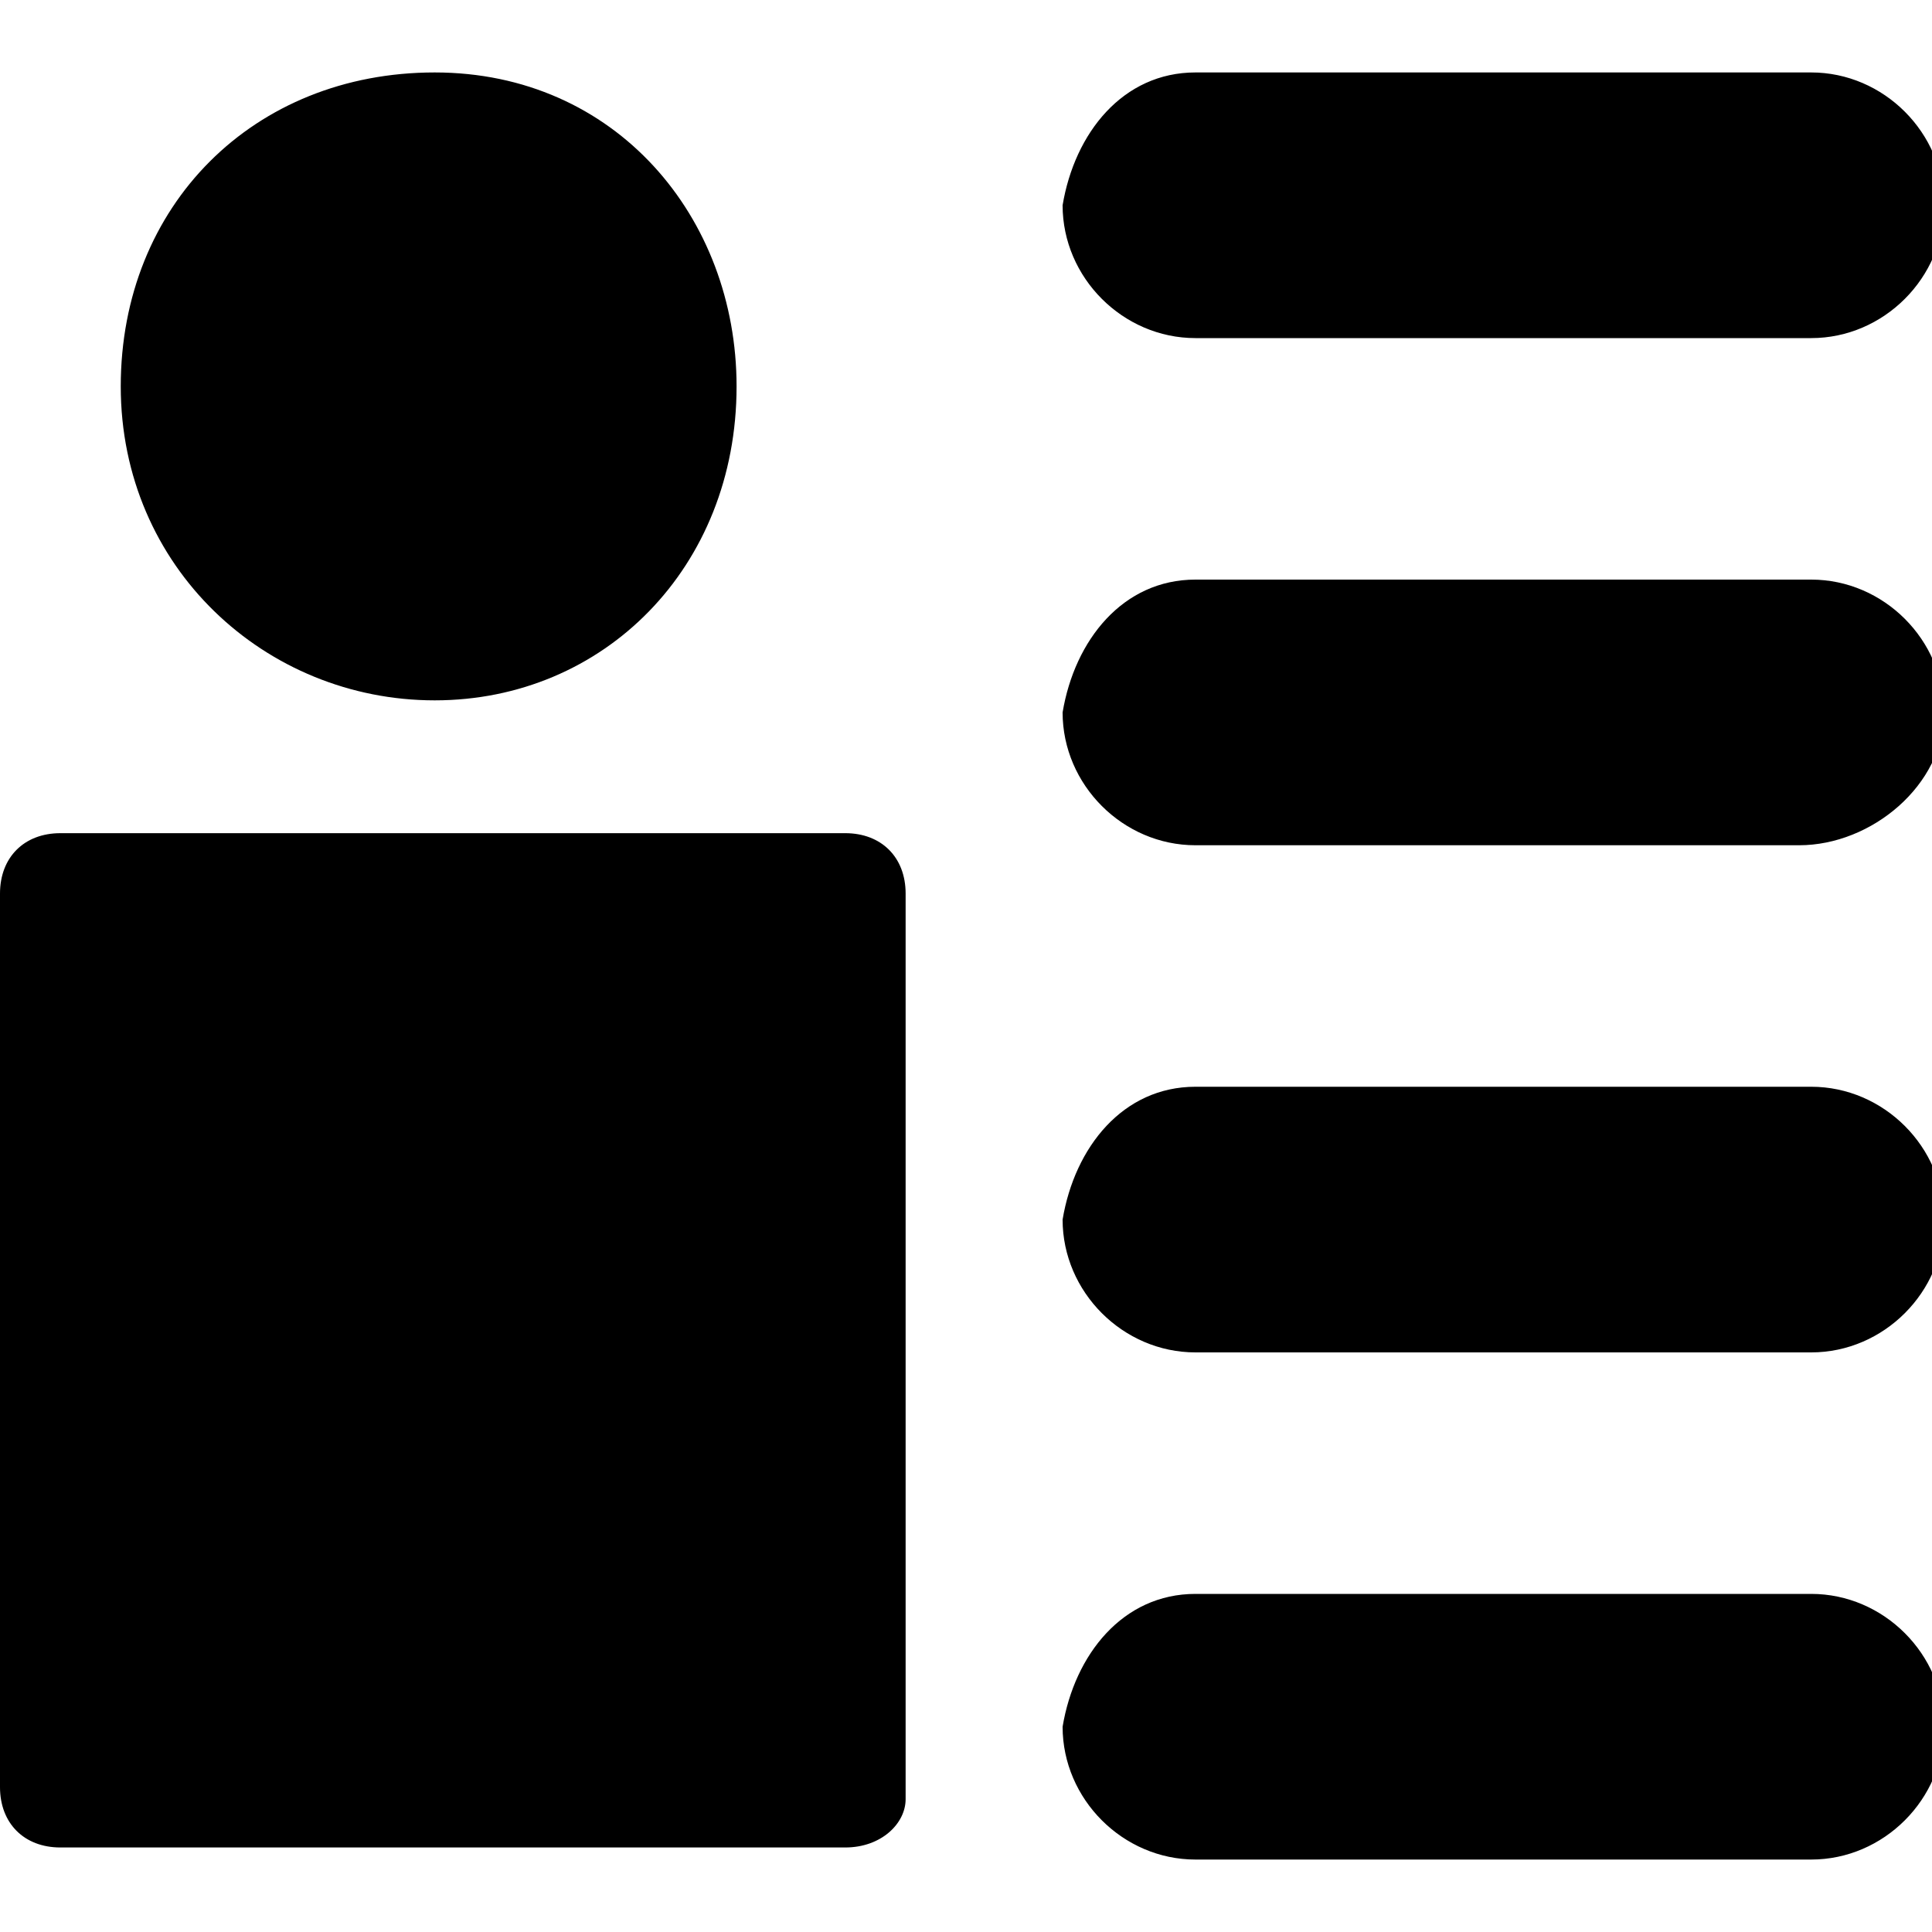 <svg xmlns="http://www.w3.org/2000/svg" viewBox="0 0 16 16"><path d="M7 15.3H.5c-.3 0-.5-.2-.5-.5V7.4c0-.3.2-.5.5-.5H7c.3 0 .5.2.5.5v7.5c0 .2-.2.4-.5.4zM6.1 3.2c0 1.5-1.1 2.6-2.5 2.6S1 4.7 1 3.2 2.1.6 3.6.6s2.5 1.2 2.5 2.6zM9.9.6H15c.6 0 1.1.5 1.1 1.1 0 .6-.5 1.1-1.1 1.1H9.9c-.6 0-1.1-.5-1.1-1.1.1-.6.5-1.1 1.1-1.1zm0 8.4H15c.6 0 1.1.5 1.1 1.1 0 .6-.5 1.1-1.1 1.1H9.9c-.6 0-1.1-.5-1.1-1.1.1-.6.5-1.1 1.1-1.1zm0-4.2H15c.6 0 1.1.5 1.1 1.1S15.5 7 14.9 7h-5c-.6 0-1.1-.5-1.1-1.1.1-.6.5-1.1 1.1-1.1zm0 8.4H15c.6 0 1.1.5 1.1 1.1 0 .6-.5 1.1-1.1 1.1H9.9c-.6 0-1.1-.5-1.1-1.1.1-.6.5-1.1 1.1-1.1z"/></svg>
